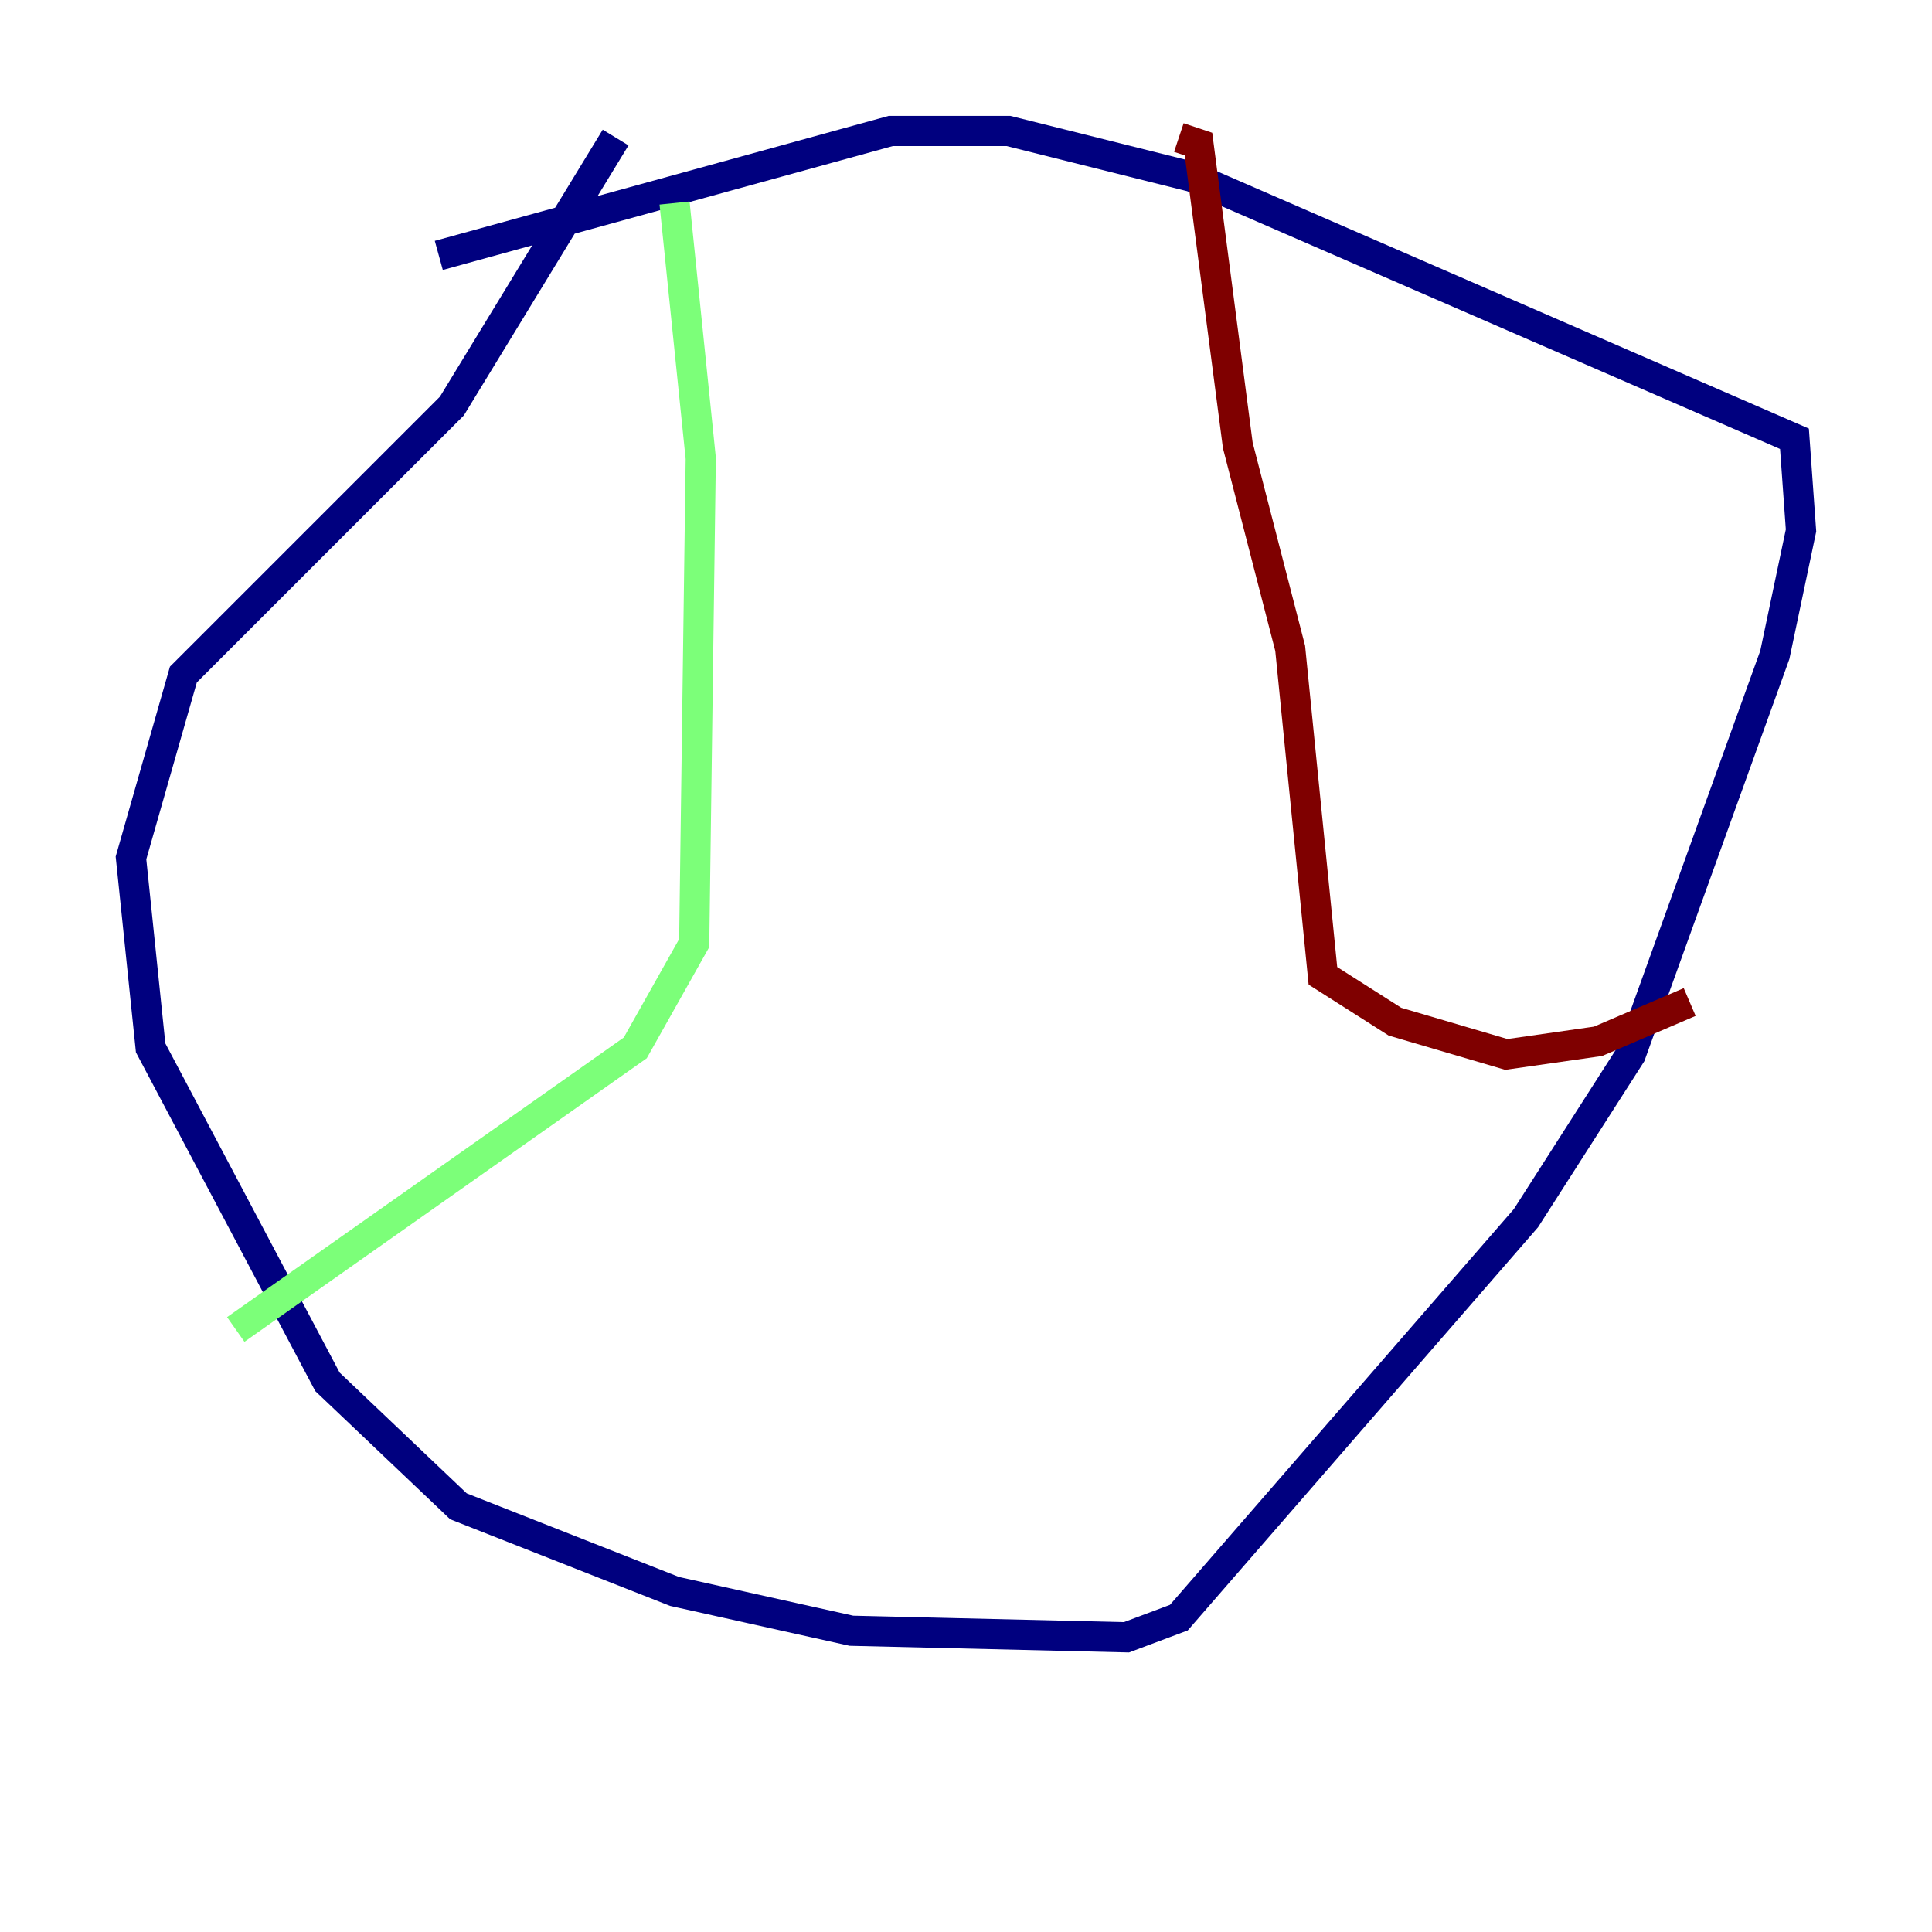 <?xml version="1.0" encoding="utf-8" ?>
<svg baseProfile="tiny" height="128" version="1.2" viewBox="0,0,128,128" width="128" xmlns="http://www.w3.org/2000/svg" xmlns:ev="http://www.w3.org/2001/xml-events" xmlns:xlink="http://www.w3.org/1999/xlink"><defs /><polyline fill="none" points="40.786,9.112 29.939,26.902 12.149,44.691 8.678,56.841 9.98,69.424 21.695,91.552 30.373,99.797 44.691,105.437 56.407,108.041 74.63,108.475 78.102,107.173 101.098,80.705 108.041,69.858 117.586,43.39 119.322,35.146 118.888,29.071 78.969,11.715 66.82,8.678 59.01,8.678 29.071,16.922" stroke="#00007f" stroke-width="2" /><polyline fill="none" points="44.691,13.451 46.427,30.373 45.993,62.481 42.088,69.424 15.62,88.081" stroke="#7cff79" stroke-width="2" /><polyline fill="none" points="78.102,9.112 79.403,9.546 82.007,29.505 85.478,42.956 87.647,64.651 92.42,67.688 99.797,69.858 105.871,68.99 111.946,66.386" stroke="#7f0000" stroke-width="2" /></svg>
